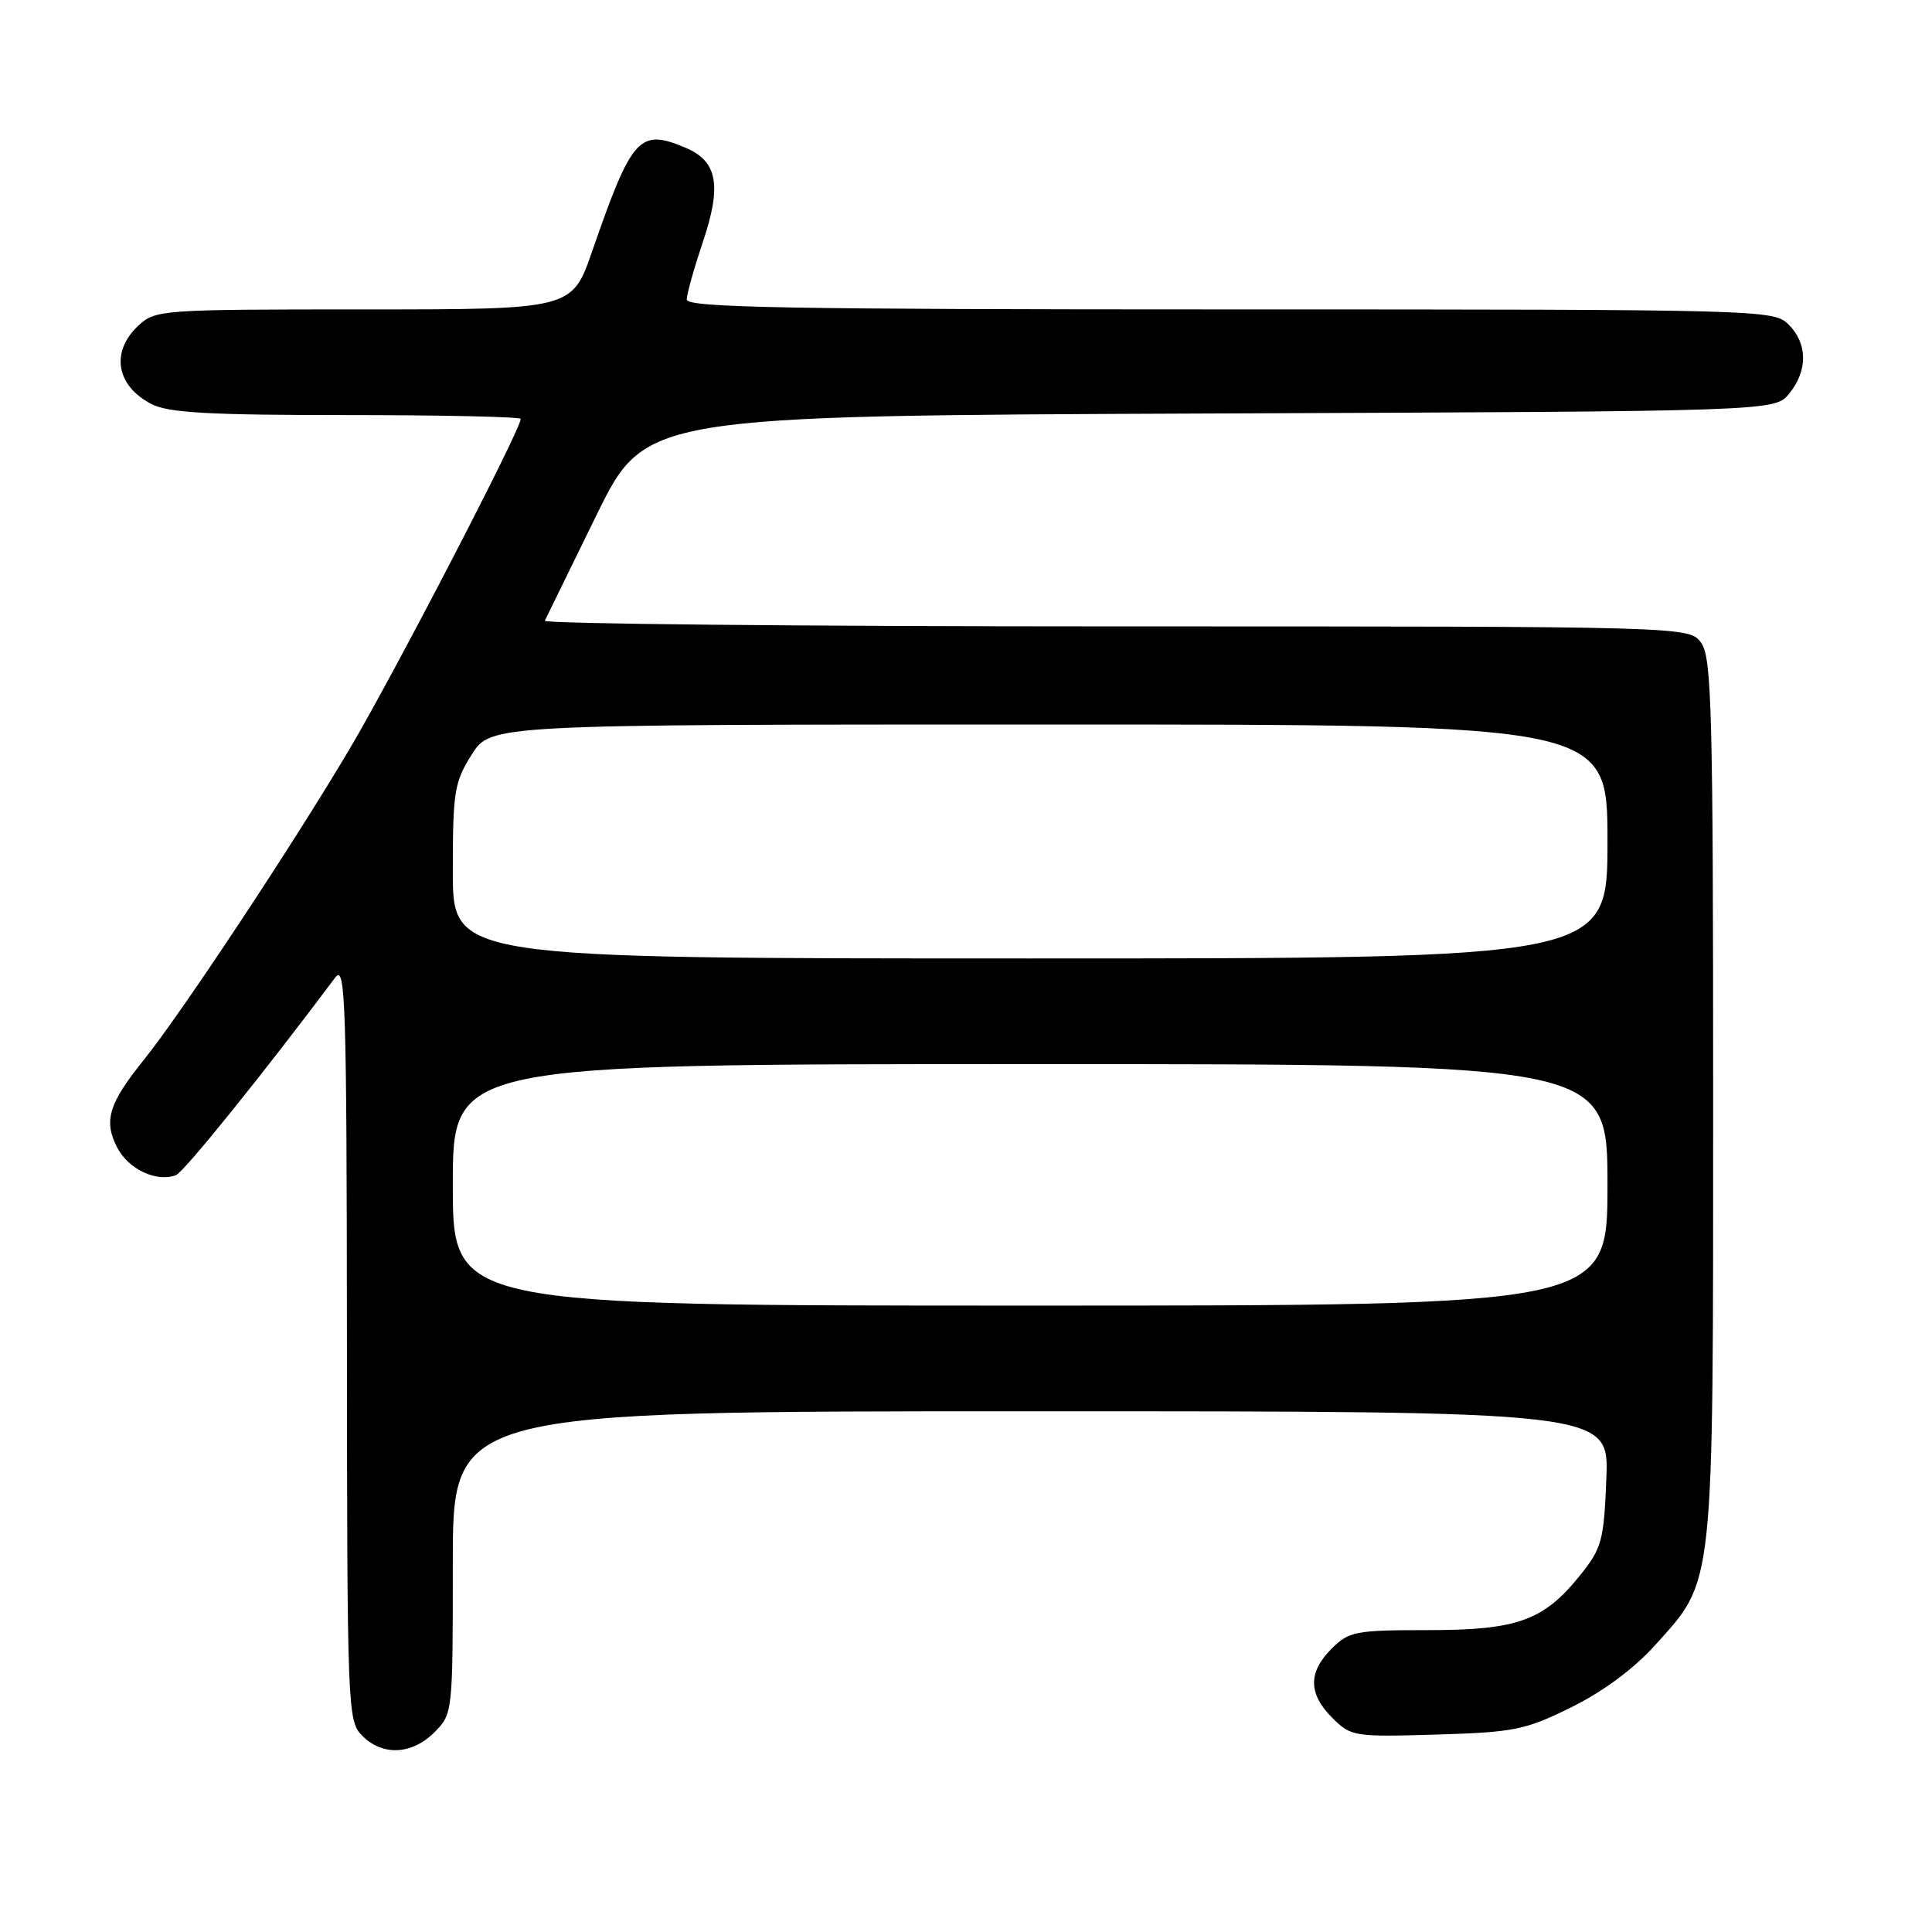 <?xml version="1.0" encoding="UTF-8" standalone="no"?>
<!DOCTYPE svg PUBLIC "-//W3C//DTD SVG 1.1//EN" "http://www.w3.org/Graphics/SVG/1.1/DTD/svg11.dtd" >
<svg xmlns="http://www.w3.org/2000/svg" xmlns:xlink="http://www.w3.org/1999/xlink" version="1.1" viewBox="0 0 256 256">
 <g >
 <path fill="currentColor"
d=" M 57.55 229.55 C 59.99 227.10 60.00 226.99 60.00 207.05 C 60.00 187.00 60.00 187.00 136.60 187.00 C 213.20 187.00 213.20 187.00 212.85 195.91 C 212.53 204.10 212.25 205.13 209.43 208.66 C 204.57 214.74 201.11 216.00 189.20 216.00 C 179.61 216.00 178.74 216.17 176.45 218.45 C 173.32 221.59 173.34 224.43 176.54 227.63 C 179.01 230.10 179.41 230.16 190.32 229.84 C 200.65 229.53 202.09 229.24 208.21 226.22 C 212.42 224.14 216.51 221.11 219.34 217.96 C 227.21 209.21 227.00 211.19 227.00 145.54 C 227.00 94.58 226.81 87.17 225.44 85.22 C 223.89 83.00 223.89 83.00 147.86 83.00 C 106.05 83.00 71.99 82.66 72.19 82.25 C 72.38 81.84 75.46 75.56 79.02 68.29 C 85.50 55.09 85.50 55.09 160.34 54.79 C 235.18 54.50 235.18 54.50 237.09 52.14 C 239.56 49.09 239.52 45.52 237.00 43.00 C 235.04 41.04 233.67 41.00 163.00 41.00 C 104.42 41.00 91.00 40.76 91.00 39.69 C 91.00 38.98 91.95 35.59 93.10 32.17 C 95.67 24.56 95.09 21.36 90.82 19.57 C 84.72 17.00 83.74 18.08 78.48 33.25 C 75.80 41.00 75.80 41.00 48.21 41.00 C 21.27 41.00 20.58 41.05 18.31 43.17 C 14.63 46.63 15.39 51.12 20.07 53.54 C 22.31 54.70 27.68 55.00 45.95 55.00 C 58.63 55.00 69.00 55.23 69.00 55.51 C 69.00 56.91 52.17 89.38 46.33 99.23 C 38.86 111.86 23.93 134.41 19.01 140.50 C 14.41 146.21 13.71 148.53 15.52 152.04 C 17.02 154.94 20.75 156.69 23.32 155.71 C 24.38 155.30 35.02 142.10 44.44 129.50 C 45.78 127.72 45.94 132.92 45.97 177.75 C 46.00 226.64 46.05 228.05 48.00 230.00 C 50.70 232.70 54.57 232.52 57.55 229.55 Z  M 60.00 157.00 C 60.00 141.00 60.00 141.00 136.50 141.00 C 213.00 141.00 213.00 141.00 213.00 157.00 C 213.00 173.00 213.00 173.00 136.50 173.00 C 60.00 173.00 60.00 173.00 60.00 157.00 Z  M 60.00 115.48 C 60.00 104.90 60.20 103.64 62.51 99.98 C 65.03 96.00 65.03 96.00 139.01 96.00 C 213.00 96.00 213.00 96.00 213.00 111.50 C 213.00 127.00 213.00 127.00 136.50 127.00 C 60.00 127.00 60.00 127.00 60.00 115.48 Z "/>
</g>
</svg>